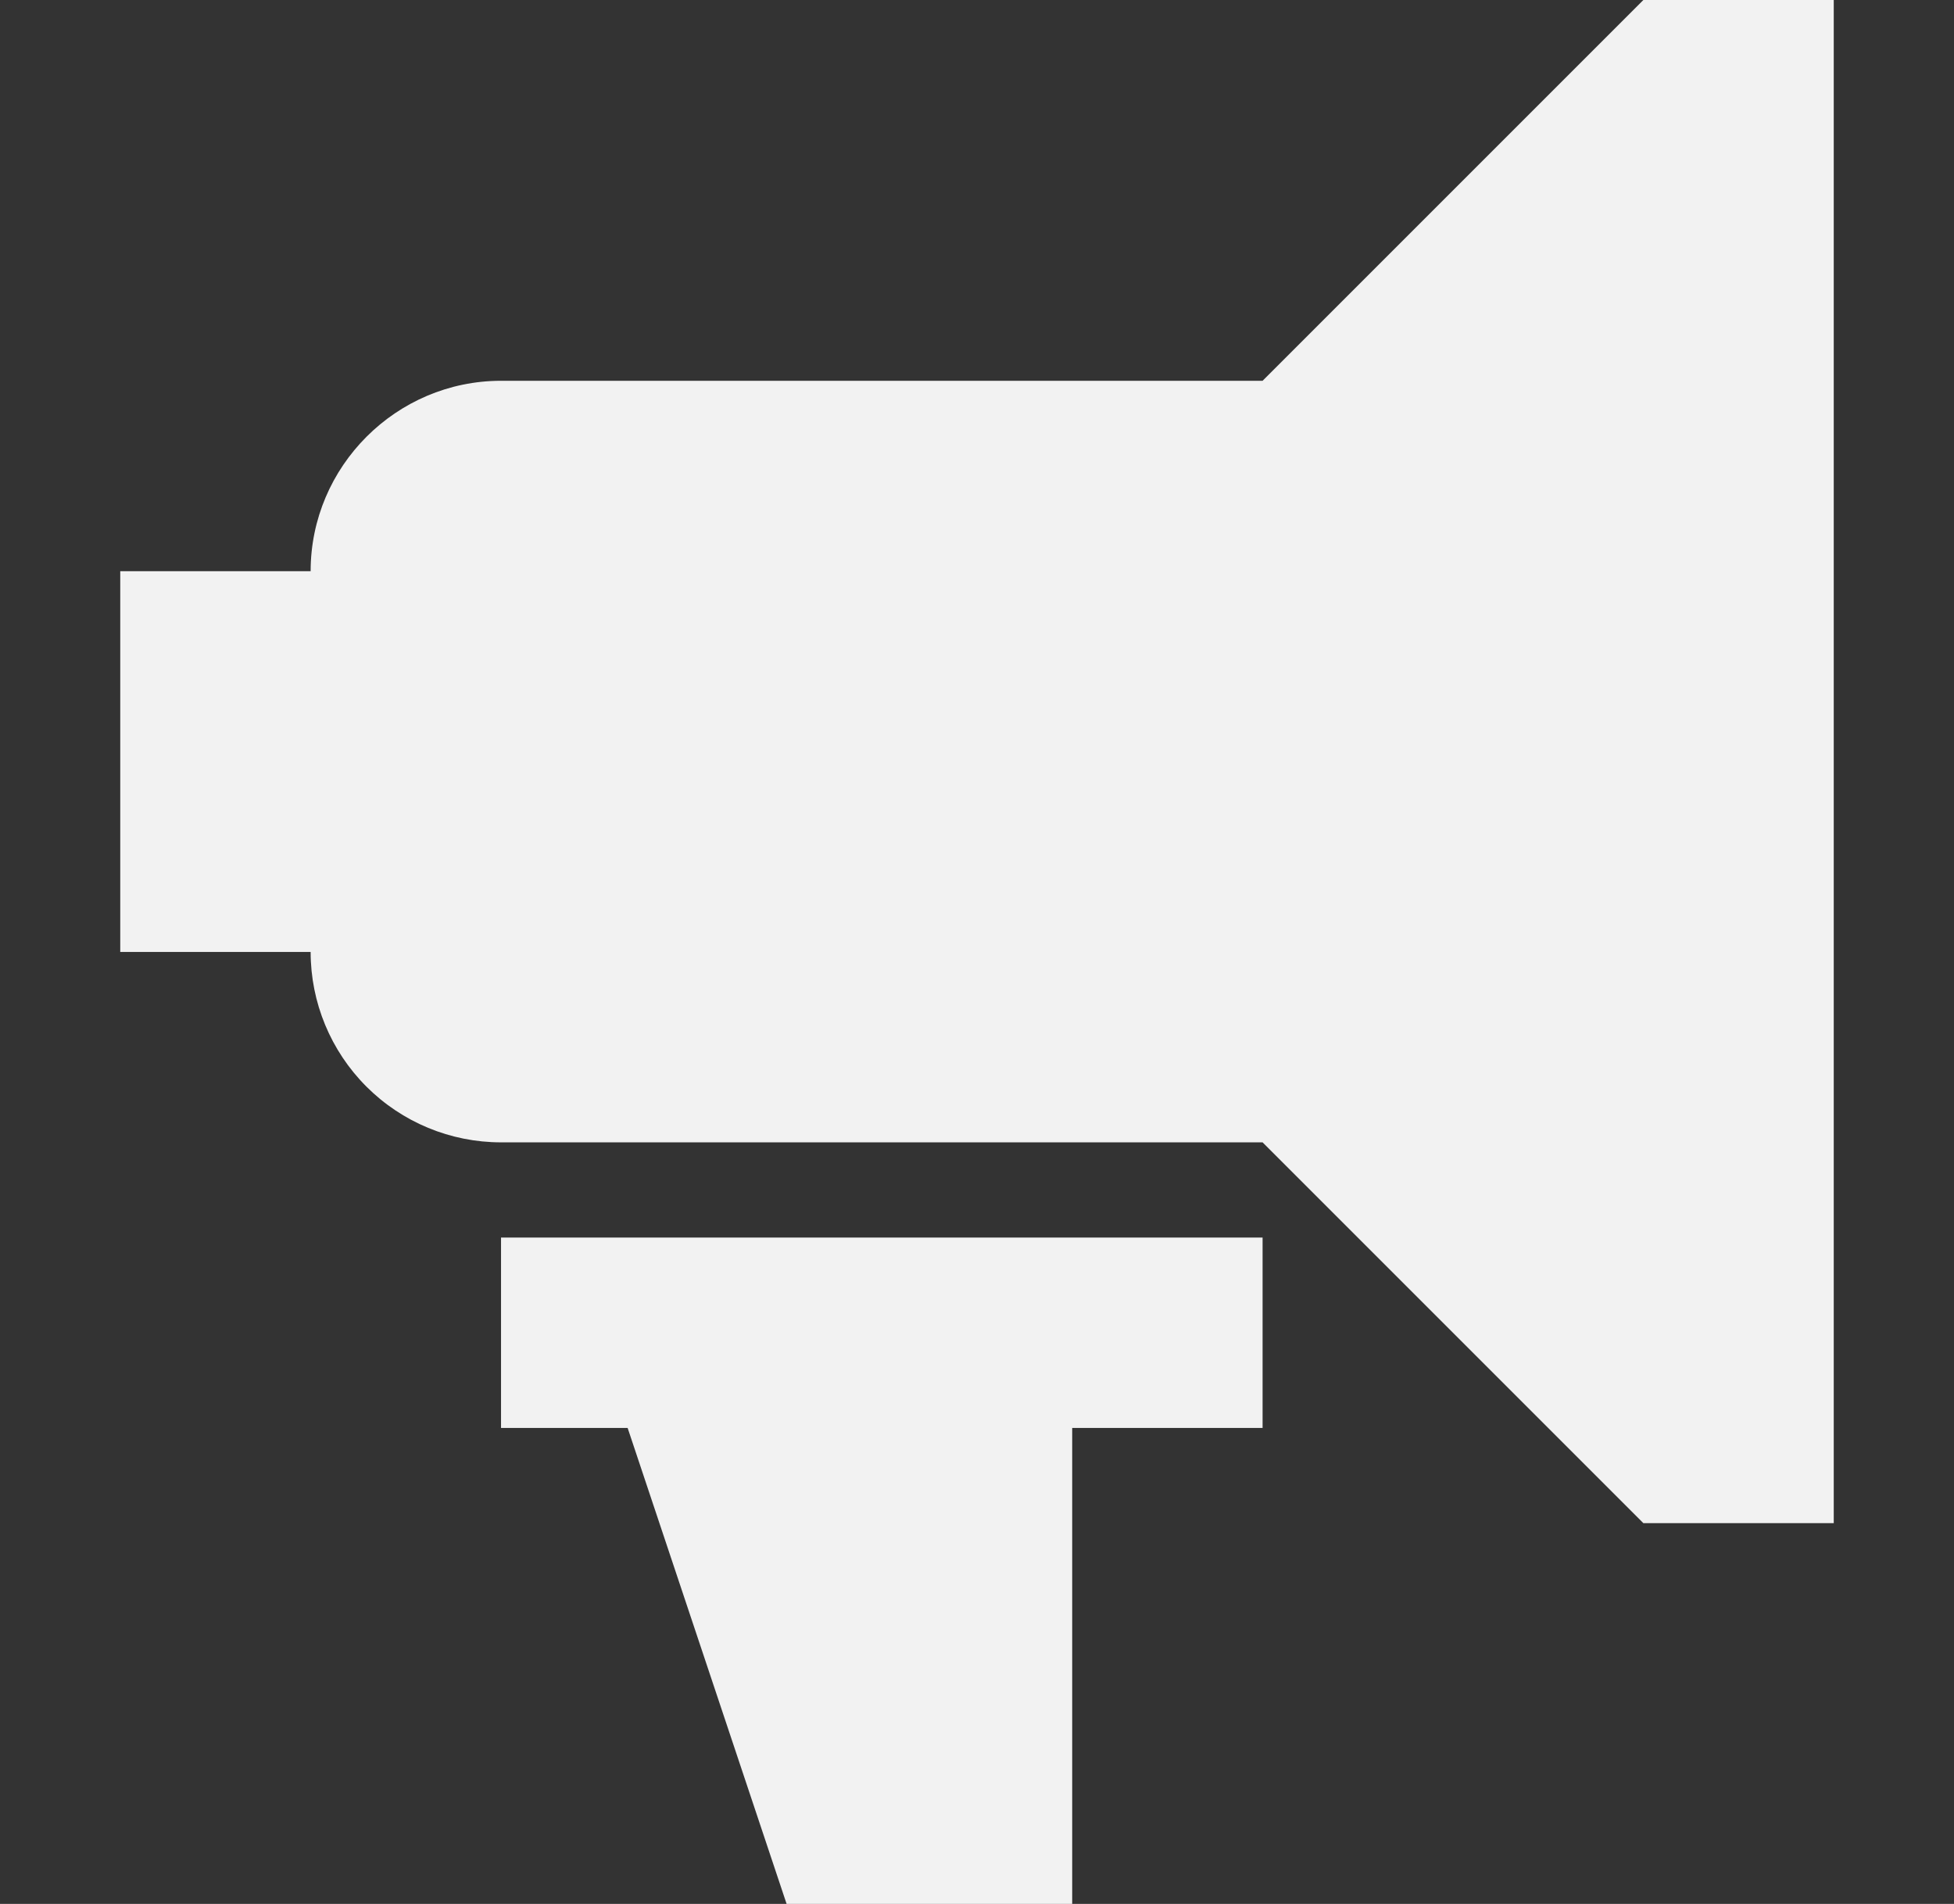 <svg width="39" height="38" viewBox="0 0 39 38" fill="none" xmlns="http://www.w3.org/2000/svg">
<rect x="0" y="0" width="39" height="38" fill="#333333" stroke="none"/>
<path d="M6.2 11.4C6.2 9.31 7.91 7.6 10 7.6H25.2L32.8 0H36.6V30.4H32.8L25.2 22.8H10C8.992 22.8 8.026 22.4 7.313 21.687C6.6 20.974 6.2 20.008 6.2 19H2.4V11.4H6.2ZM21.4 28.5V38H15.7L12.527 28.5H10V24.7H25.2V28.5H21.4Z" fill="#F2F2F2"/>
</svg>
